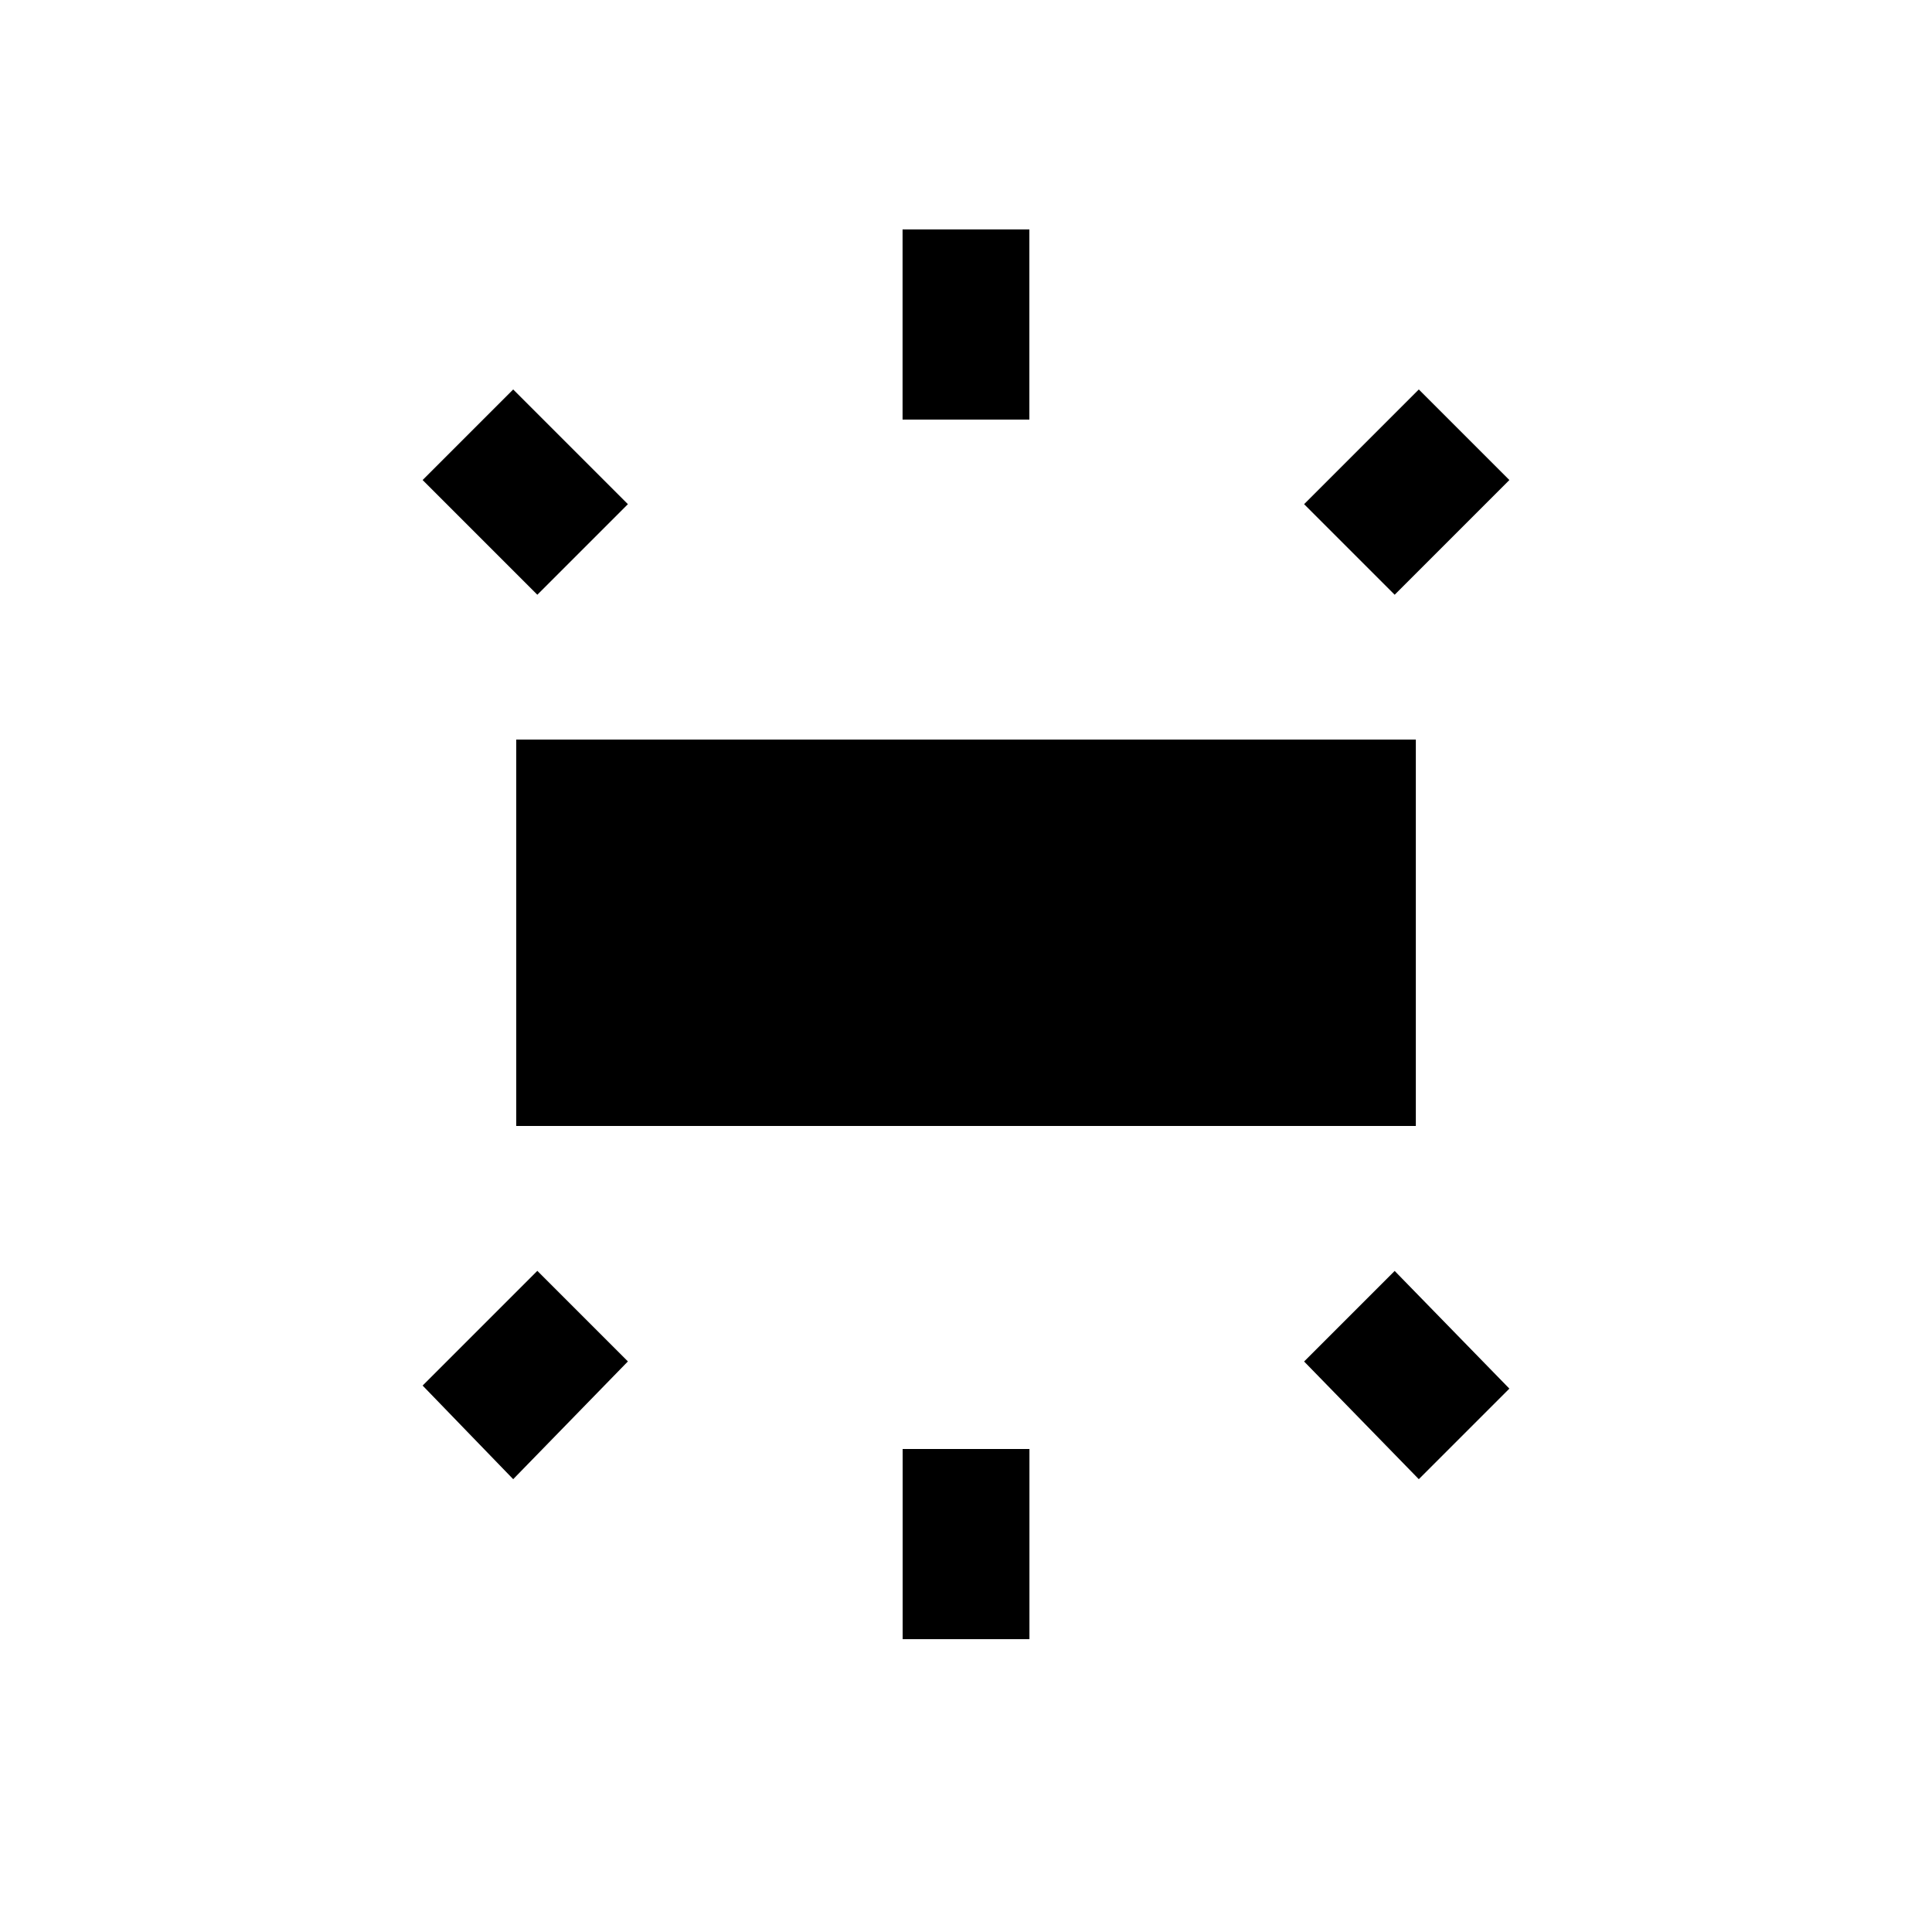 <!-- Generated by IcoMoon.io -->
<svg version="1.1" xmlns="http://www.w3.org/2000/svg" width="24" height="24" viewBox="0 0 24 24">
<title>wb_iridescent</title>
<path d="M6.375 18.375l-1.125-1.163 1.425-1.425 1.125 1.125zM5.25 5.963l1.125-1.125 1.425 1.425-1.125 1.125zM18.75 17.25l-1.125 1.125-1.425-1.462 1.125-1.125zM12.788 20.362h-1.575v-2.362h1.575v2.362zM17.625 4.838l1.125 1.125-1.425 1.425-1.125-1.125zM11.212 2.85h1.575v2.362h-1.575v-2.362zM6.413 13.987v-4.8h11.175v4.8h-11.175z"></path>
</svg>
